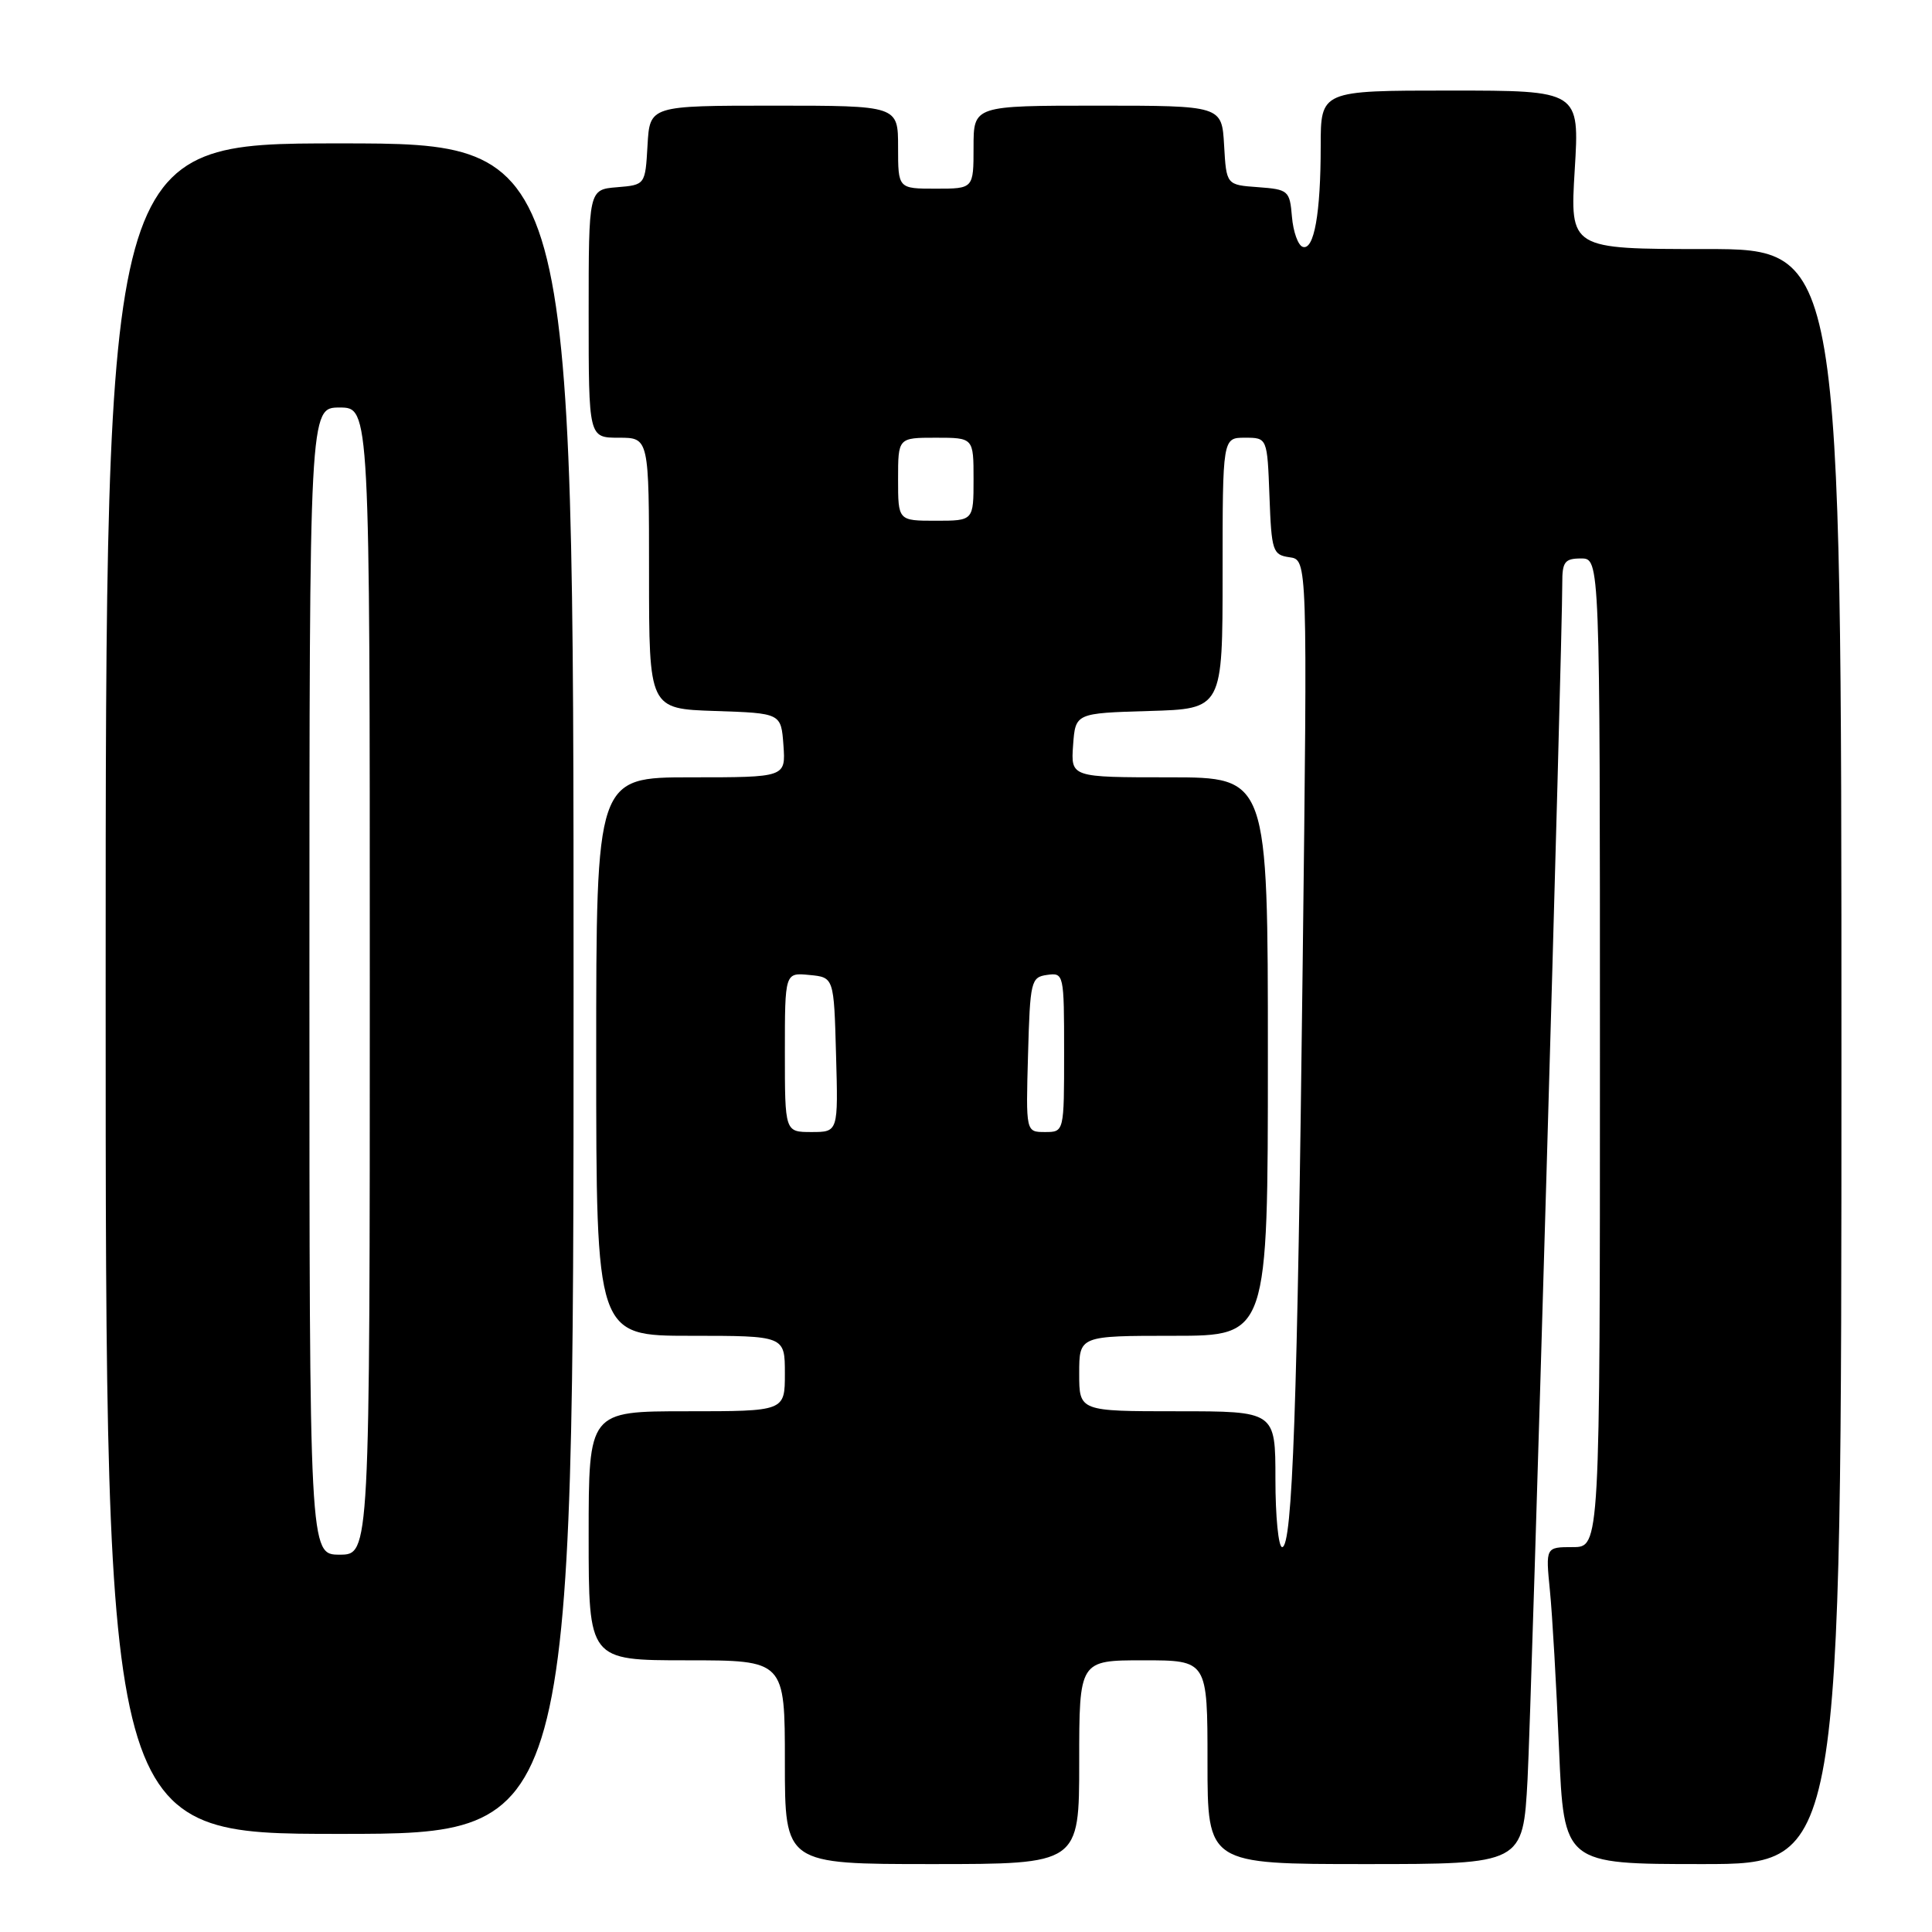 <?xml version="1.0" encoding="UTF-8" standalone="no"?>
<!DOCTYPE svg PUBLIC "-//W3C//DTD SVG 1.1//EN" "http://www.w3.org/Graphics/SVG/1.1/DTD/svg11.dtd" >
<svg xmlns="http://www.w3.org/2000/svg" xmlns:xlink="http://www.w3.org/1999/xlink" version="1.1" viewBox="0 0 256 256">
 <g >
 <path fill="currentColor"
d=" M 143.00 233.50 C 143.00 220.00 143.00 220.00 151.50 220.00 C 160.00 220.00 160.00 220.00 160.00 233.50 C 160.00 247.00 160.00 247.00 180.90 247.00 C 201.80 247.00 201.80 247.00 202.41 235.75 C 202.94 225.69 207.02 85.28 207.01 77.25 C 207.00 74.45 207.34 74.00 209.50 74.00 C 212.00 74.00 212.00 74.00 212.00 139.50 C 212.00 205.00 212.00 205.00 208.40 205.00 C 204.80 205.00 204.80 205.00 205.37 210.75 C 205.69 213.91 206.23 223.36 206.58 231.75 C 207.23 247.00 207.23 247.00 225.61 247.00 C 244.00 247.00 244.00 247.00 244.00 140.00 C 244.00 33.00 244.00 33.00 226.01 33.00 C 208.02 33.00 208.02 33.00 208.66 22.50 C 209.30 12.00 209.30 12.00 192.15 12.00 C 175.00 12.00 175.00 12.00 175.00 19.37 C 175.00 28.29 174.12 33.21 172.62 32.71 C 172.00 32.51 171.36 30.72 171.19 28.73 C 170.90 25.25 170.72 25.10 166.69 24.80 C 162.50 24.50 162.50 24.50 162.20 19.25 C 161.90 14.00 161.90 14.00 145.45 14.00 C 129.00 14.00 129.00 14.00 129.00 19.50 C 129.00 25.00 129.00 25.00 124.00 25.00 C 119.00 25.00 119.00 25.00 119.00 19.50 C 119.00 14.00 119.00 14.00 102.55 14.00 C 86.10 14.00 86.10 14.00 85.80 19.25 C 85.50 24.50 85.50 24.50 81.75 24.81 C 78.00 25.12 78.00 25.12 78.00 41.56 C 78.00 58.00 78.00 58.00 82.00 58.00 C 86.00 58.00 86.00 58.00 86.00 75.96 C 86.00 93.92 86.00 93.92 94.75 94.21 C 103.50 94.50 103.50 94.50 103.81 98.75 C 104.11 103.00 104.11 103.00 91.56 103.00 C 79.00 103.00 79.00 103.00 79.00 140.00 C 79.00 177.00 79.00 177.00 91.50 177.00 C 104.00 177.00 104.00 177.00 104.00 182.00 C 104.00 187.00 104.00 187.00 91.00 187.00 C 78.00 187.00 78.00 187.00 78.00 203.50 C 78.00 220.00 78.00 220.00 91.00 220.00 C 104.00 220.00 104.00 220.00 104.00 233.50 C 104.00 247.00 104.00 247.00 123.50 247.00 C 143.00 247.00 143.00 247.00 143.00 233.50 Z  M 76.00 131.00 C 76.00 19.00 76.00 19.00 45.00 19.00 C 14.00 19.00 14.00 19.00 14.00 131.00 C 14.00 243.00 14.00 243.00 45.00 243.00 C 76.00 243.00 76.00 243.00 76.00 131.00 Z  M 169.00 196.00 C 169.00 187.00 169.00 187.00 156.00 187.00 C 143.00 187.00 143.00 187.00 143.00 182.00 C 143.00 177.00 143.00 177.00 155.50 177.00 C 168.00 177.00 168.00 177.00 168.00 140.00 C 168.00 103.00 168.00 103.00 154.94 103.00 C 141.89 103.00 141.89 103.00 142.19 98.75 C 142.50 94.50 142.50 94.50 152.25 94.21 C 162.00 93.93 162.00 93.93 162.00 75.96 C 162.00 58.00 162.00 58.00 164.96 58.00 C 167.92 58.00 167.92 58.00 168.21 65.75 C 168.48 73.05 168.64 73.52 170.87 73.84 C 173.25 74.17 173.25 74.17 172.61 127.84 C 171.92 186.34 171.26 205.00 169.89 205.00 C 169.40 205.00 169.00 200.95 169.00 196.00 Z  M 104.00 139.44 C 104.00 128.87 104.00 128.87 107.25 129.19 C 110.50 129.50 110.50 129.50 110.78 139.75 C 111.07 150.00 111.07 150.00 107.53 150.00 C 104.00 150.00 104.00 150.00 104.00 139.44 Z  M 136.22 139.75 C 136.49 129.98 136.61 129.48 138.75 129.18 C 140.96 128.87 141.00 129.04 141.00 139.43 C 141.00 150.00 141.00 150.00 138.47 150.00 C 135.93 150.00 135.93 150.00 136.22 139.75 Z  M 119.00 63.50 C 119.00 58.00 119.00 58.00 124.00 58.00 C 129.00 58.00 129.00 58.00 129.00 63.50 C 129.00 69.00 129.00 69.00 124.00 69.00 C 119.00 69.00 119.00 69.00 119.00 63.50 Z  M 41.00 130.00 C 41.00 54.00 41.00 54.00 45.00 54.00 C 49.00 54.00 49.00 54.00 49.00 130.00 C 49.00 206.00 49.00 206.00 45.00 206.00 C 41.00 206.00 41.00 206.00 41.00 130.00 Z "/>
</g>
</svg>